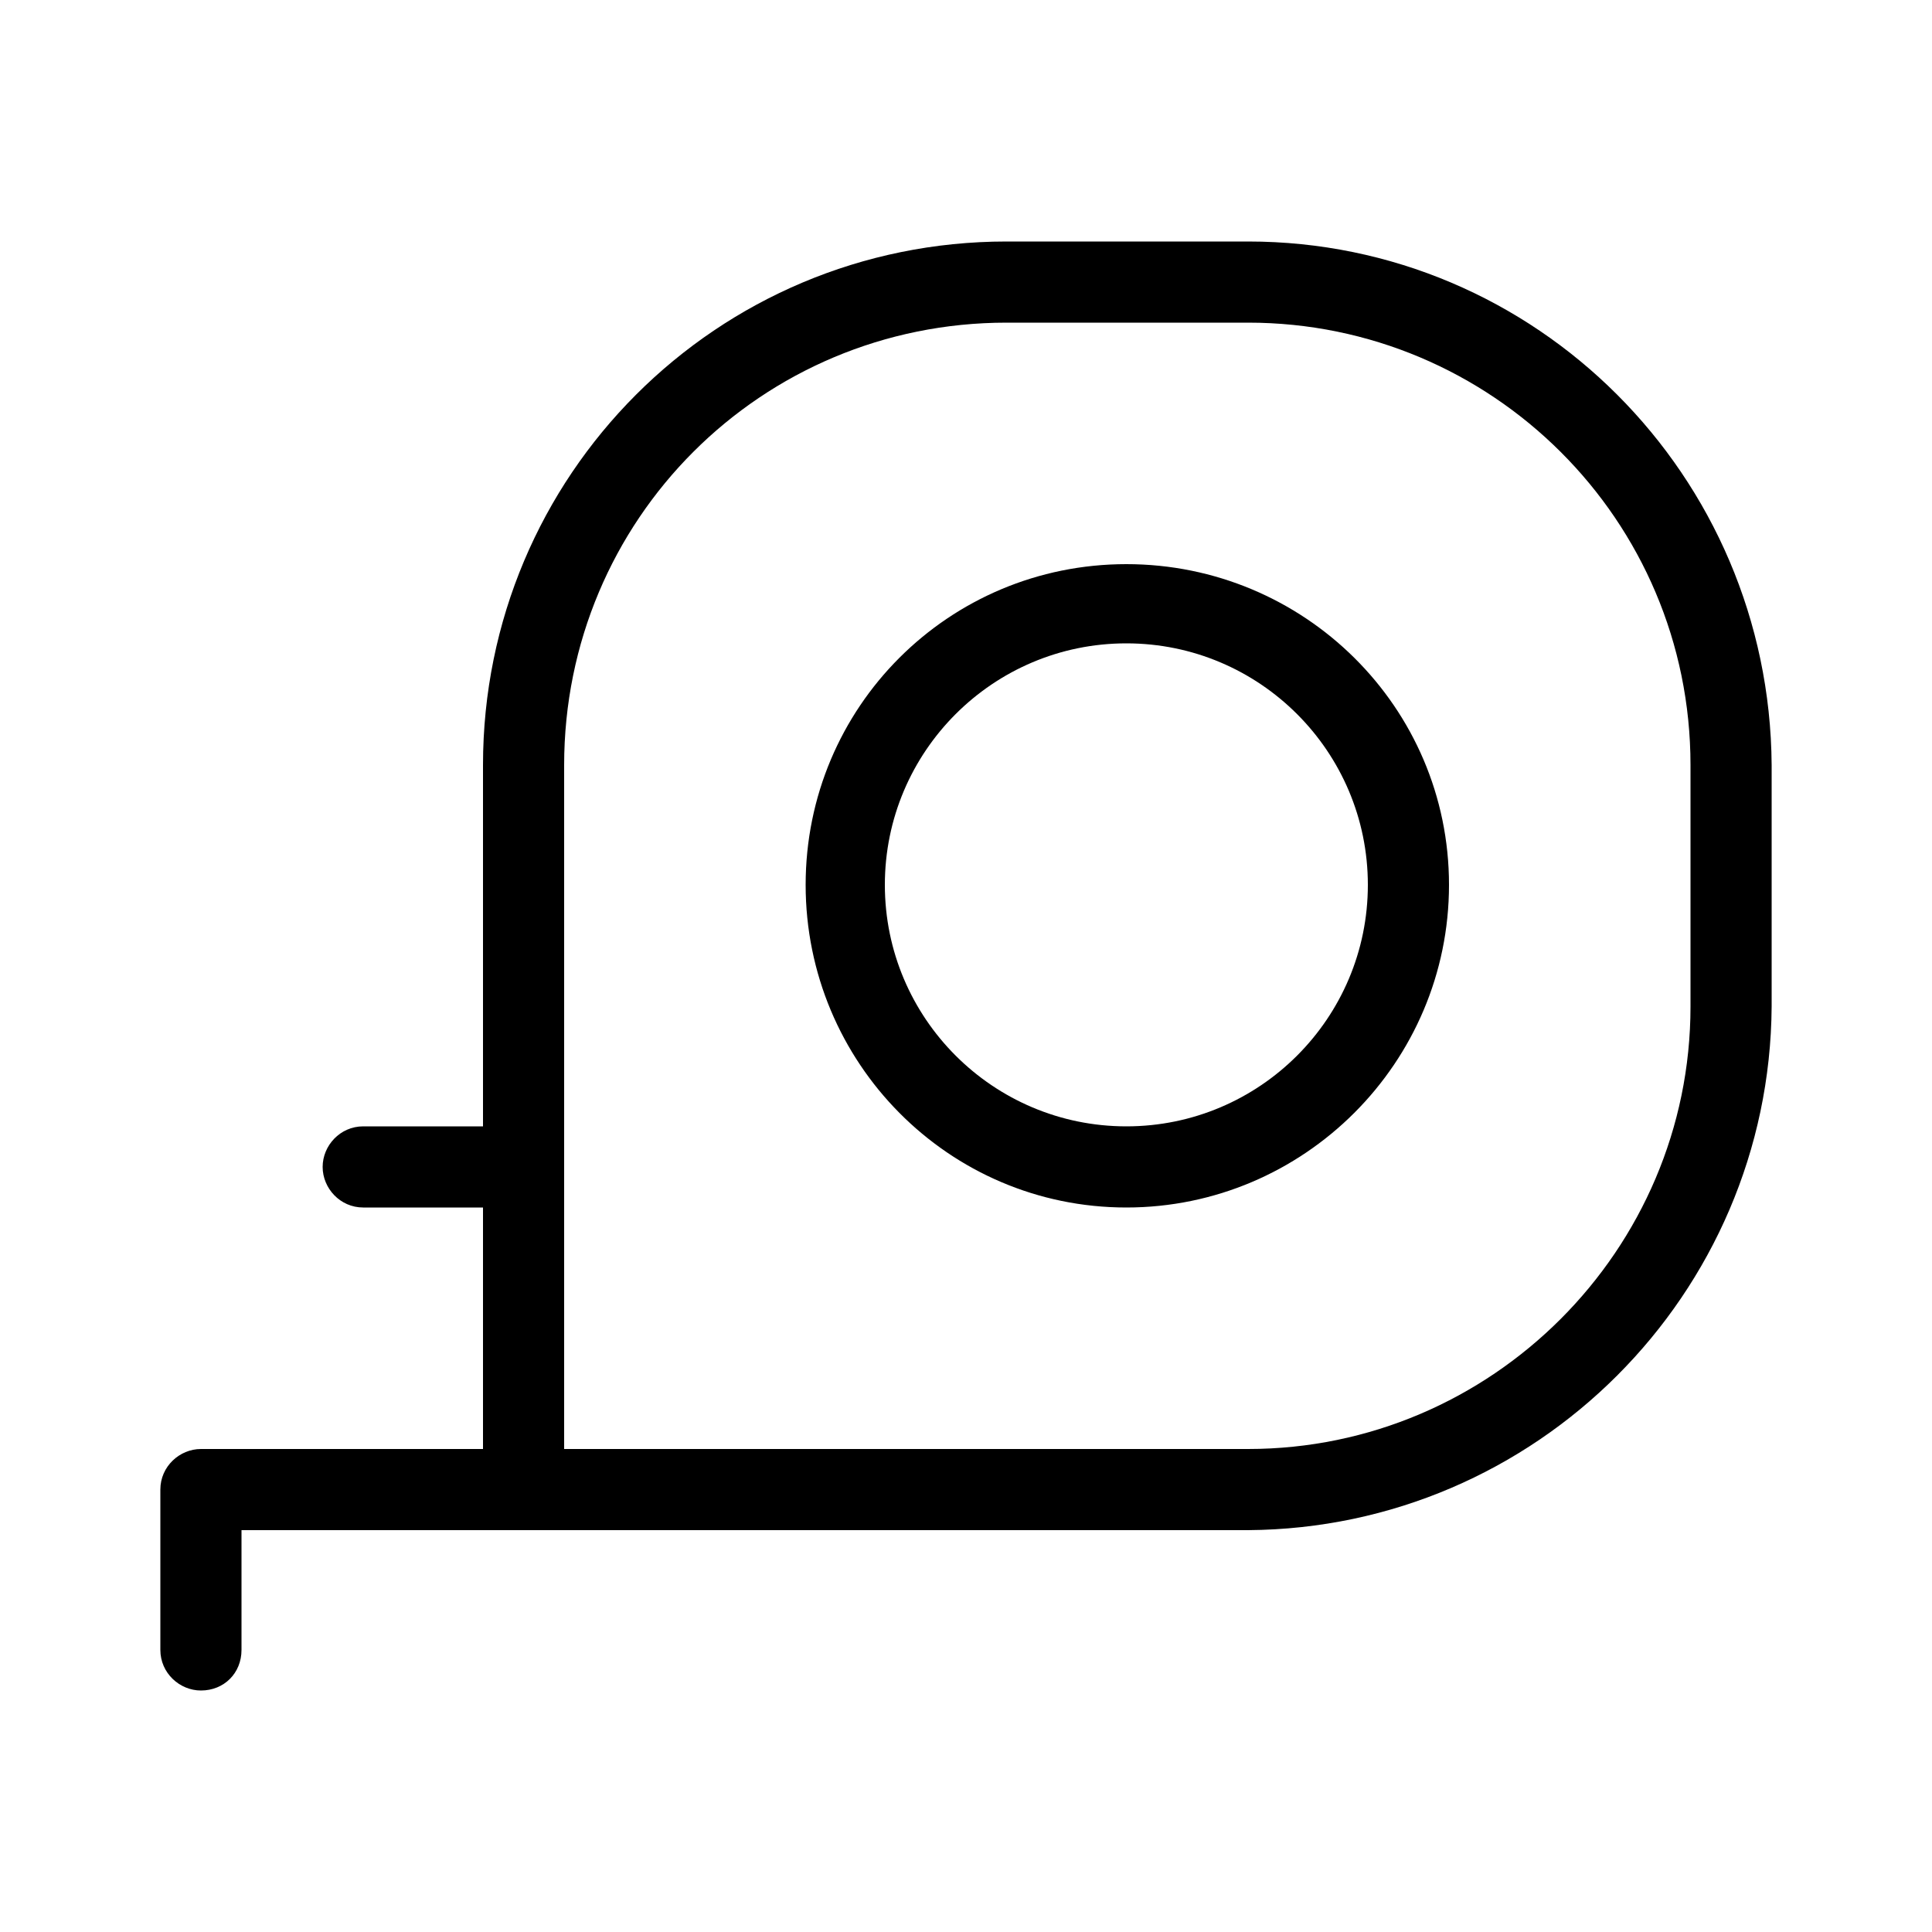 <svg xmlns="http://www.w3.org/2000/svg" width="24" height="24" viewBox="0 0 24 24">
<path d="M15.504 3h-3c-3.6 0-6.504 2.904-6.504 6.504v4.488h-1.488c-0.288 0-0.504 0.24-0.504 0.504s0.216 0.504 0.504 0.504h1.488v3h-3.504c0 0 0 0 0 0-0.264 0-0.504 0.216-0.504 0.504v1.992c0 0 0 0 0 0 0 0.288 0.24 0.504 0.504 0.504 0 0 0 0 0 0 0.288 0 0.504-0.216 0.504-0.504v-1.488h12.504c3.576-0.024 6.48-2.928 6.504-6.504v-3c-0.024-3.6-2.928-6.504-6.504-6.504zM21 12.504c0 3.024-2.472 5.496-5.496 5.496h-8.496v-8.496c0-3.048 2.448-5.496 5.496-5.496h3c3.024 0 5.496 2.448 5.496 5.496v3zM13.992 7.008c-2.208 0-3.984 1.776-3.984 3.984s1.776 4.008 3.984 4.008c2.208 0 4.008-1.8 4.008-4.008s-1.8-3.984-4.008-3.984zM13.992 13.992c-1.656 0-3-1.344-3-3s1.344-3 3-3c1.656 0 3 1.344 3 3s-1.344 3-3 3z"></path>
</svg>
